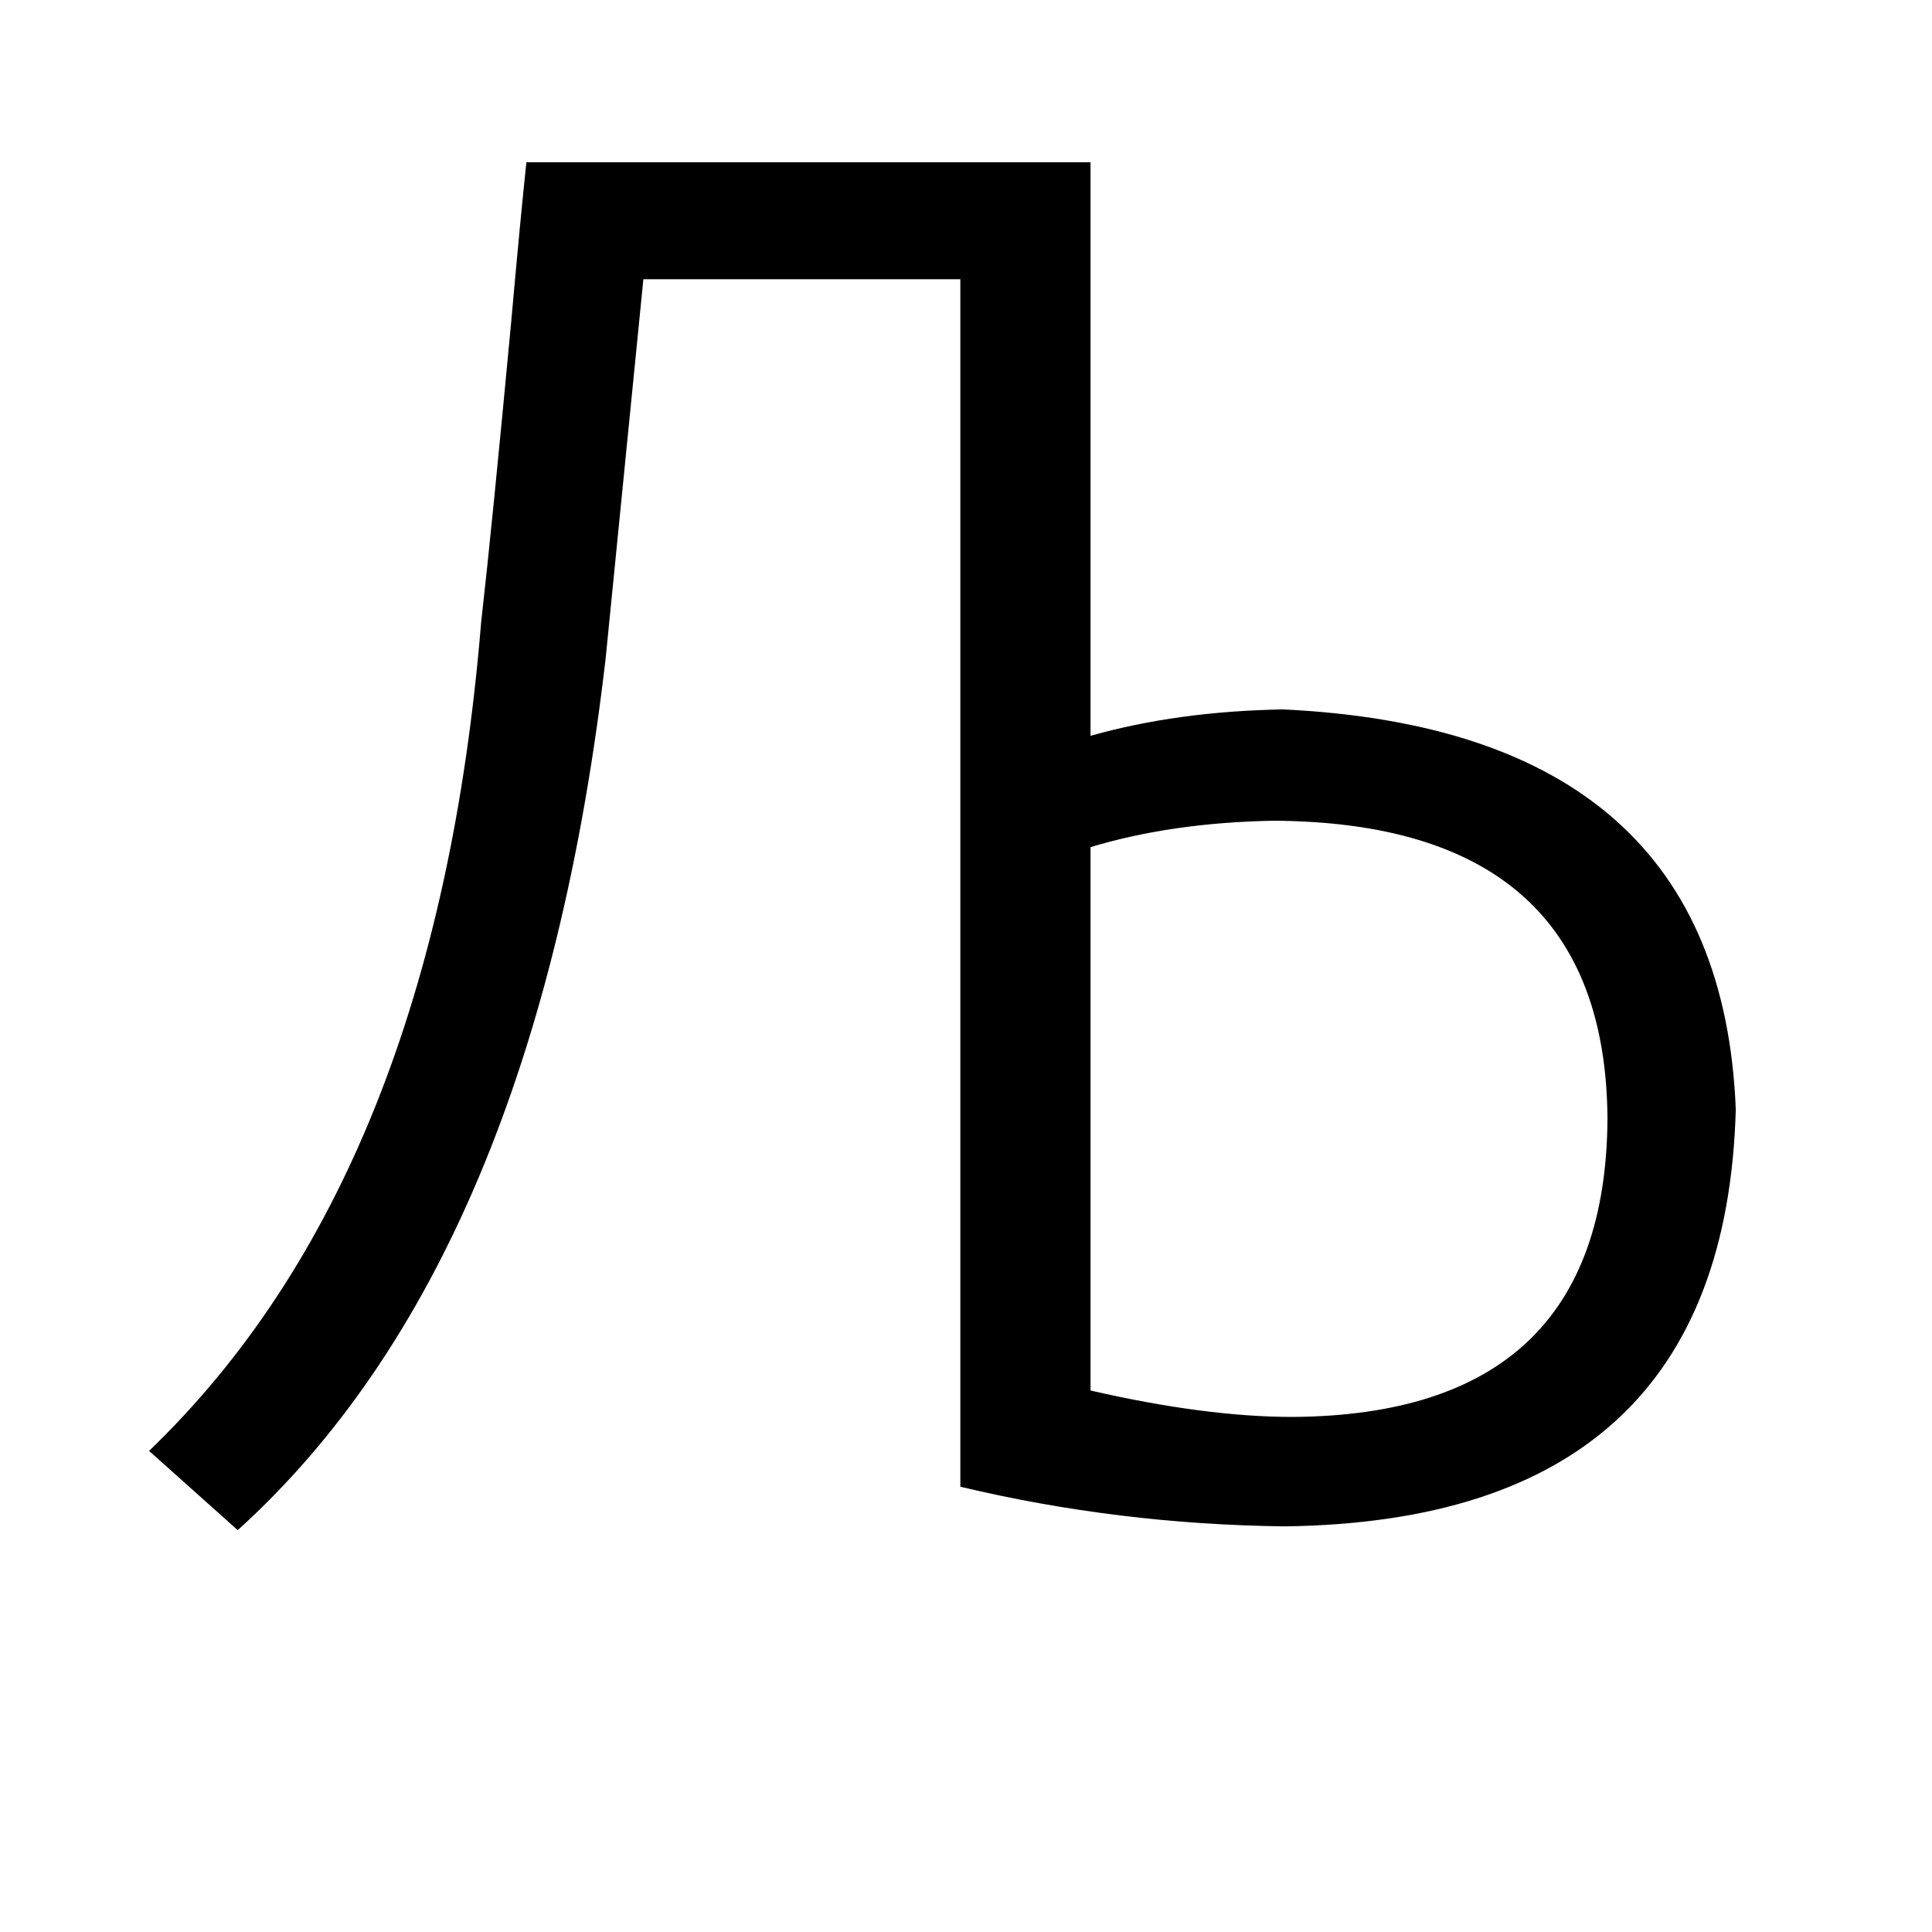 <svg xmlns="http://www.w3.org/2000/svg" viewBox="0 -800 1024 1024">
	<path fill="#000000" d="M509 -12V-652H341L321 -451Q284 -132 126 11L79 -31Q231 -177 255 -470Q261 -523 271 -630Q276 -686 279 -714H578V-410Q624 -423 680 -424Q912 -413 920 -212Q914 6 681 9Q593 8 509 -12ZM578 -351V-63Q639 -49 685 -49Q851 -50 852 -207Q851 -364 675 -365Q621 -364 578 -351Z"/>
</svg>